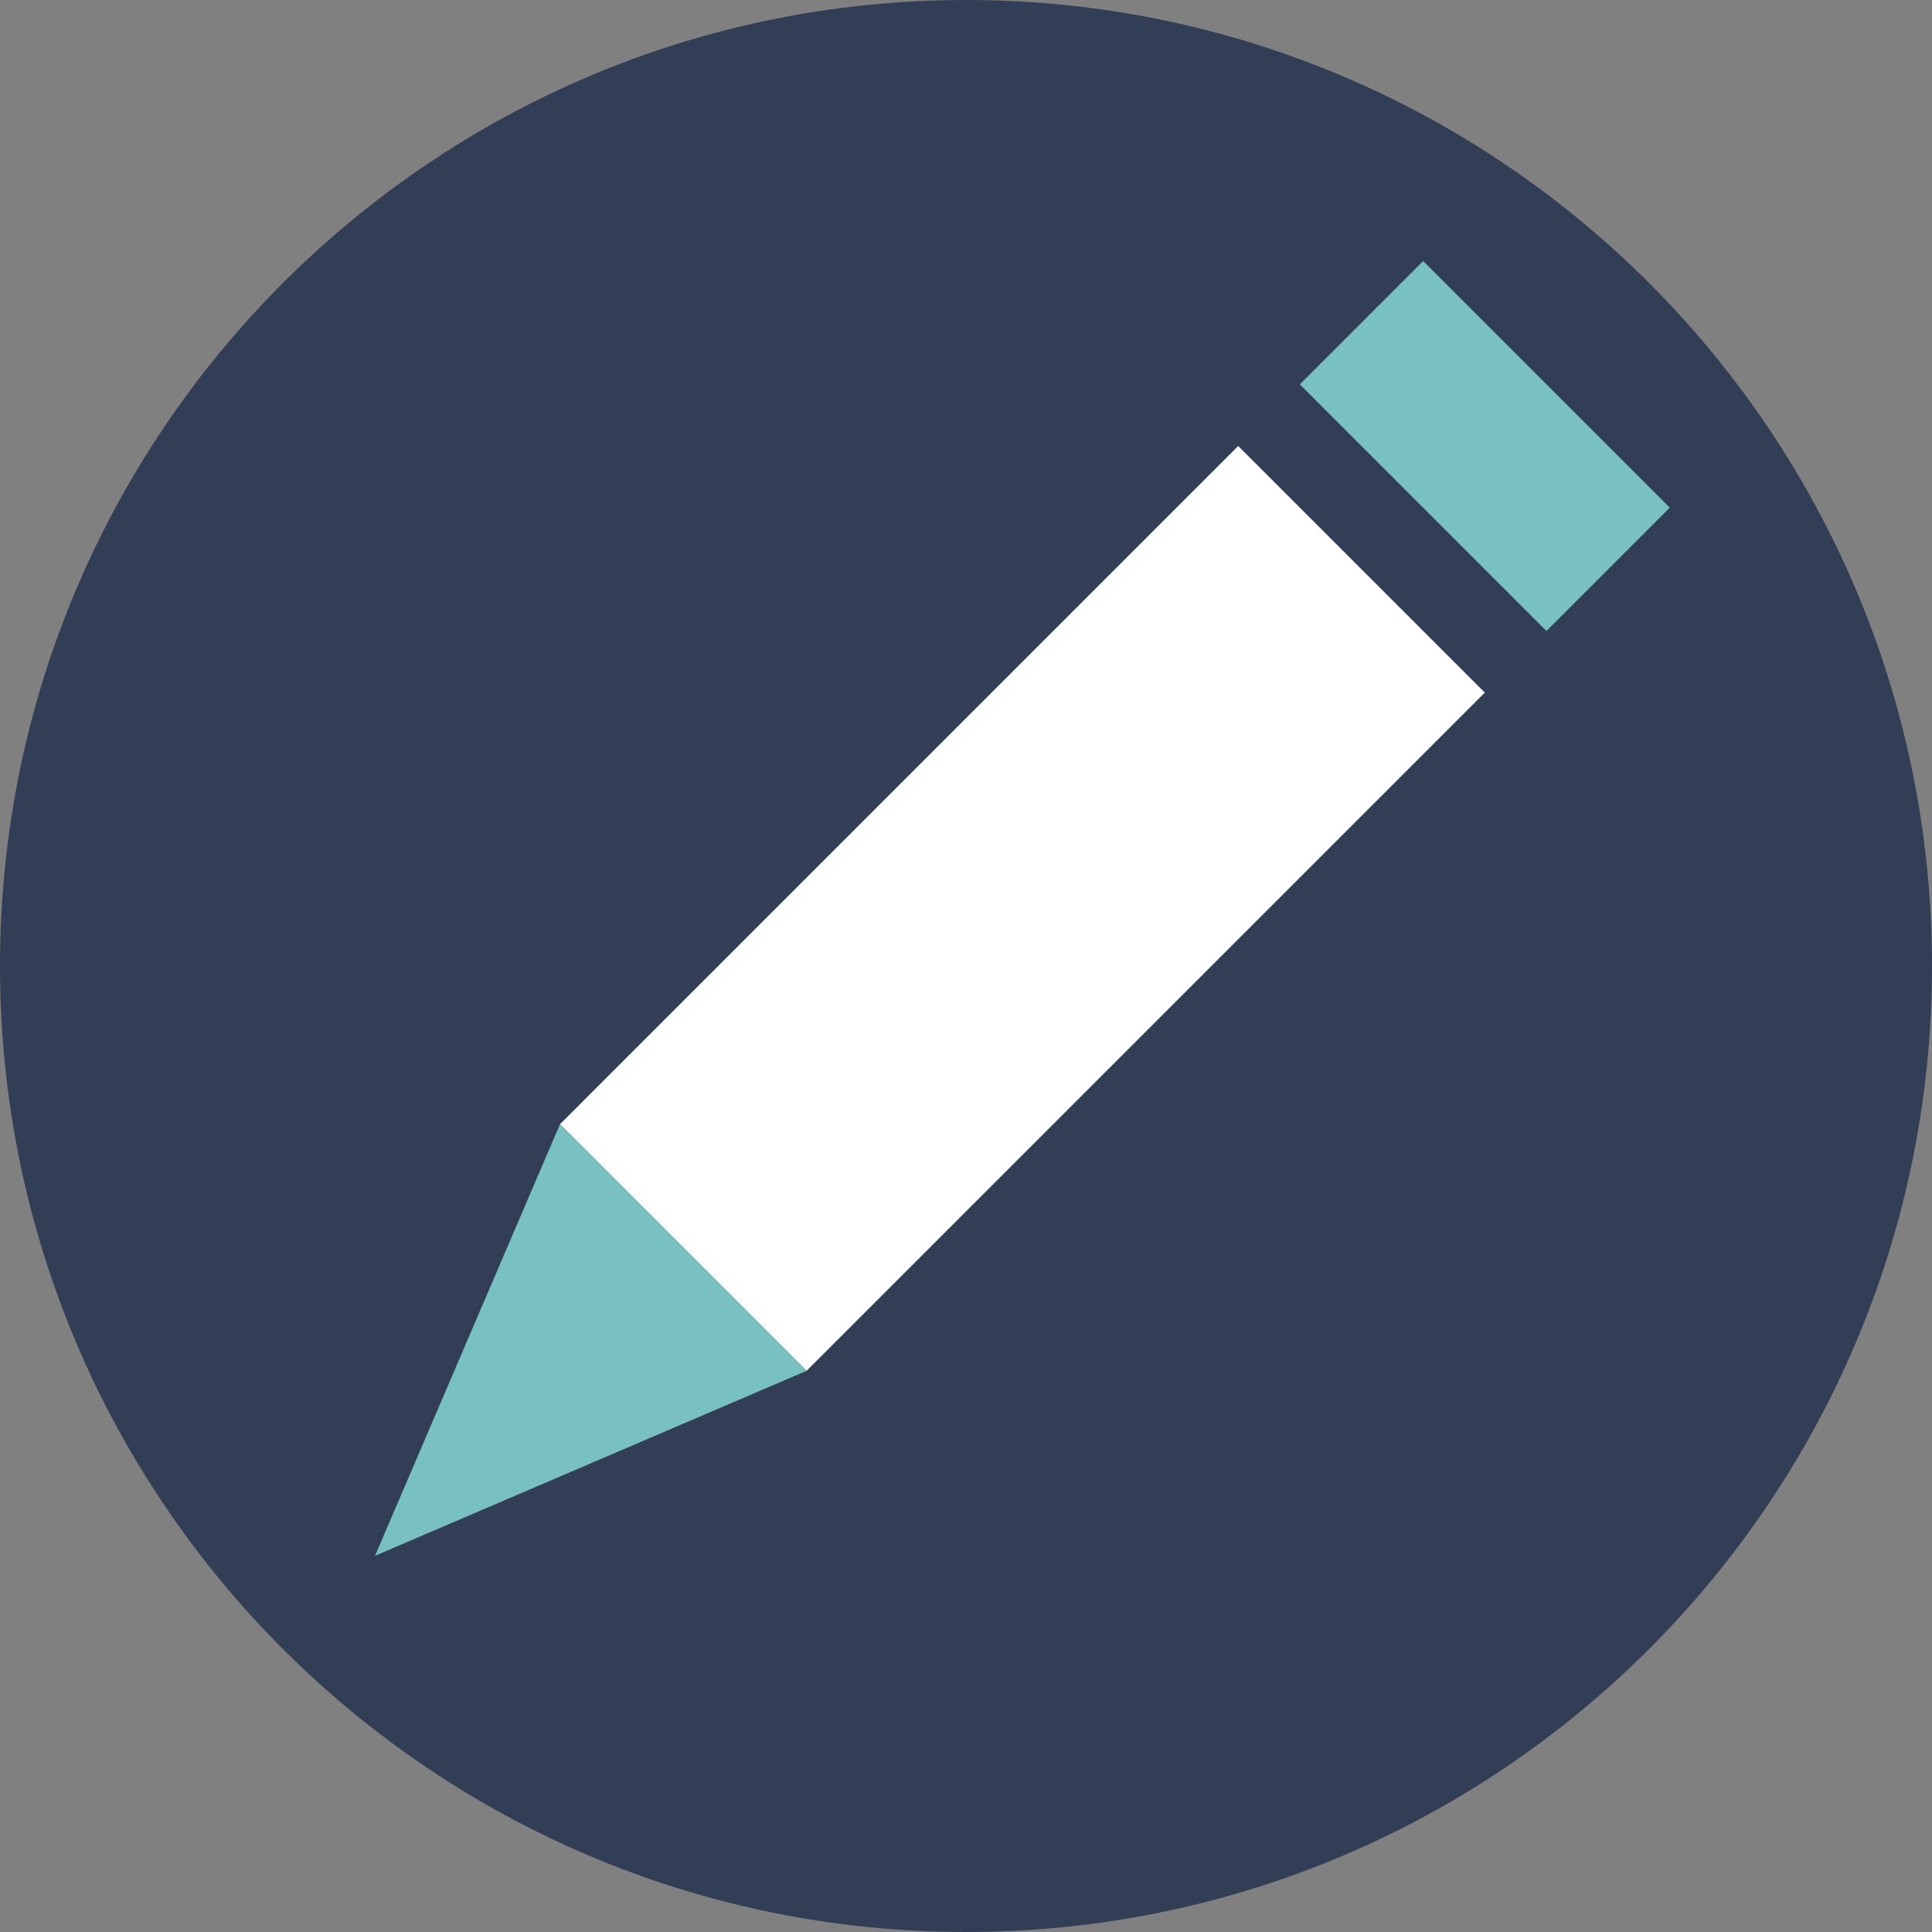 <svg xmlns="http://www.w3.org/2000/svg" xmlns:svg="http://www.w3.org/2000/svg" id="svg2" width="128" height="128" version="1.1"><rect width="100%" height="100%" fill="#808080" stroke="none"/><g id="layer1" transform="translate(0,-924.362)"><path id="path2987" fill="#323e56" fill-opacity="1" fill-rule="nonzero" stroke="none" d="M 100,58 C 100,80.091 82.091,98 60,98 37.909,98 20,80.091 20,58 20,35.909 37.909,18 60,18 c 22.091,0 40,17.909 40,40 z" transform="matrix(1.6,0,0,1.6,-32,895.562)"/><path id="path5261" fill="#79c1c0" fill-opacity="1" stroke="none" d="m 94.288,941.657 -8.17,8.17 16.339,16.339 8.17,-8.17 z"/><path id="path5259" fill="#fff" fill-opacity="1" stroke="none" d="m 82.033,953.911 -44.933,44.933 16.339,16.339 44.933,-44.933 z"/><path id="path3684" fill="#79c1c0" fill-opacity="1" stroke="none" d="M 37.1,998.844 24.846,1027.438 53.439,1015.183 z"/></g></svg>